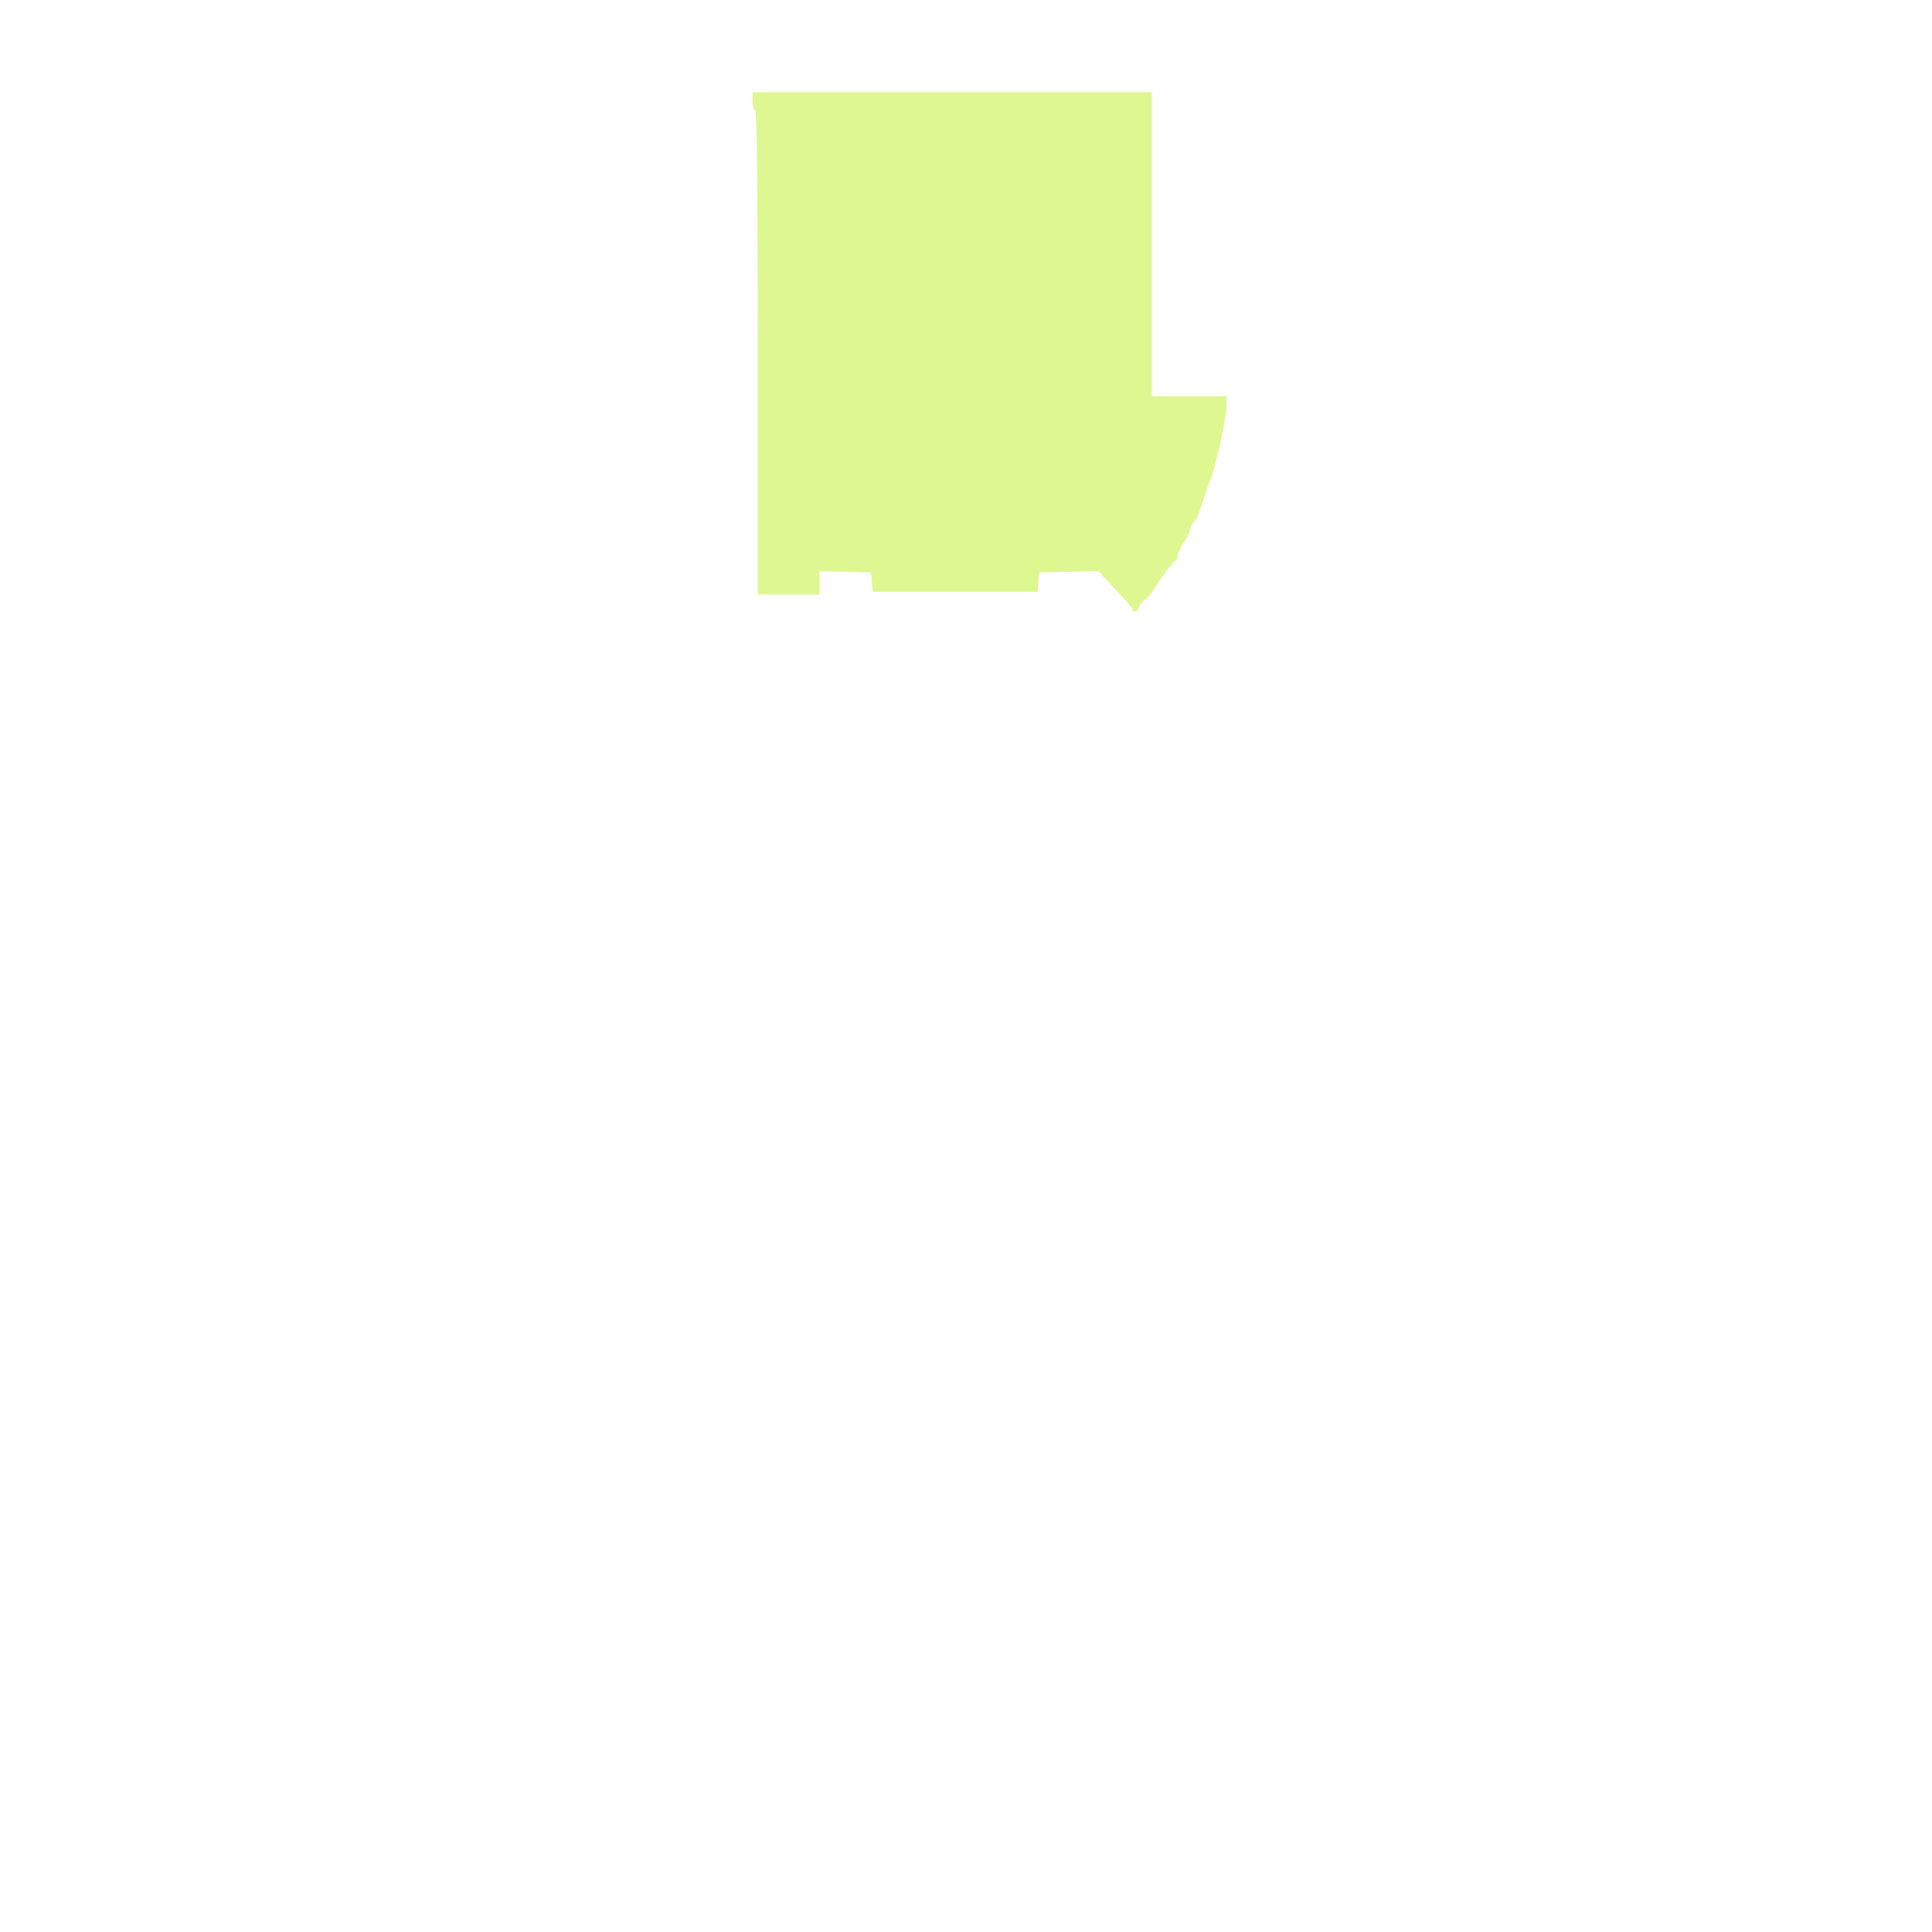 <?xml version="1.0" encoding="UTF-8"?>
<!-- Created with Inkscape (http://www.inkscape.org/) -->
<svg width="750" height="750" version="1.1" viewBox="0 0 750 750" xmlns="http://www.w3.org/2000/svg" xmlns:cc="http://creativecommons.org/ns#" xmlns:dc="http://purl.org/dc/elements/1.1/" xmlns:rdf="http://www.w3.org/1999/02/22-rdf-syntax-ns#">
 <rect x="0" y="0" width="750" height="750" fill="#333333" stroke="none"/>
 <path d="m-1.3e-6 375v-375h750v750h-750z" fill="#fff"/>
 <path d="m440 237c0-0.42-3.1-4-6.8-8l-6.8-7.3-23 0.57-0.62 7.5h-64l-0.62-7.5-20-0.57v9.1h-24v-94c0-62-0.34-94-1-94-0.55 0-1-1.6-1-3.5v-3.5h155v118h29v3.8c0 4.5-4.3 24-6.4 29-0.8 1.9-2.2 6.1-3.2 9.2-0.94 3.2-2.3 6.2-3.1 6.9s-1.4 1.8-1.4 2.5c0 0.77-1.1 3.2-2.5 5.4s-2.5 4.6-2.5 5.5-0.34 1.5-0.77 1.5c-0.7 0-6.2 7.5-8.9 12-0.62 1.1-2.1 2.6-3.2 3.4s-2.1 2.1-2.1 2.9c0 0.79-0.68 1.4-1.5 1.4s-1.5-0.34-1.5-0.76z" fill="#dff791"/>
</svg>
